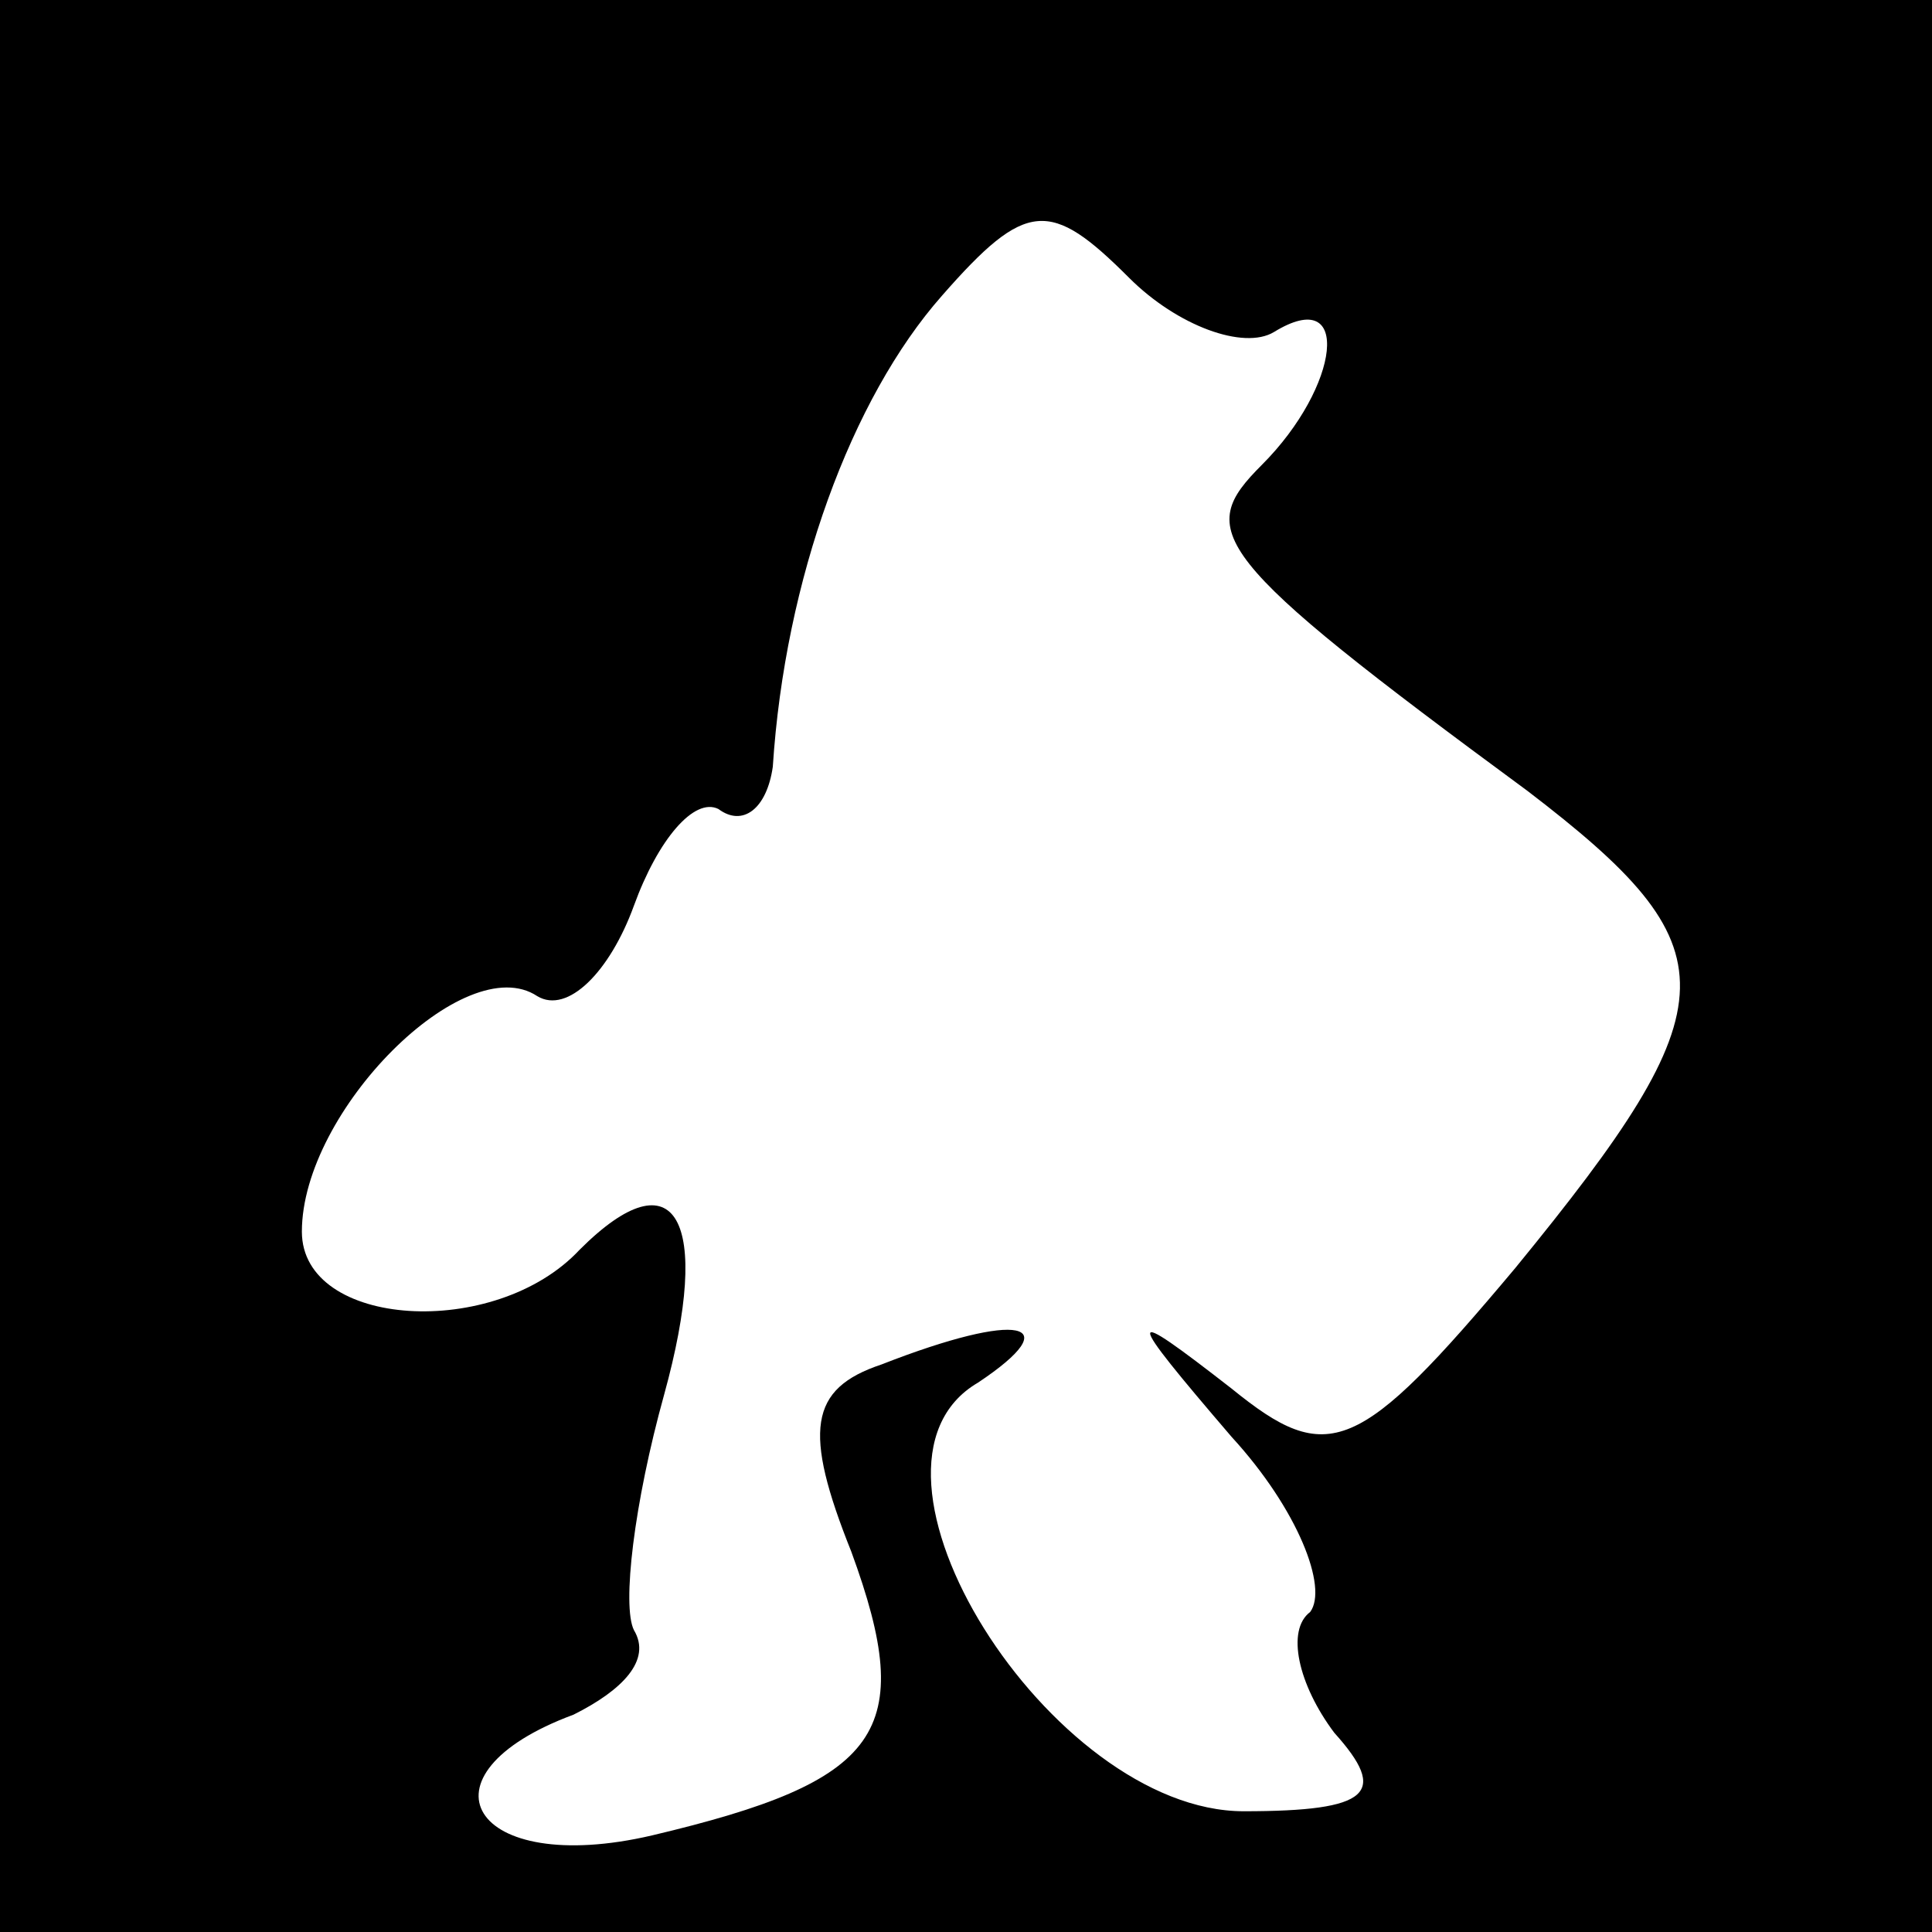 <?xml version="1.0" standalone="no"?>
<!DOCTYPE svg PUBLIC "-//W3C//DTD SVG 20010904//EN"
 "http://www.w3.org/TR/2001/REC-SVG-20010904/DTD/svg10.dtd">
<svg version="1.0" xmlns="http://www.w3.org/2000/svg"
 width="32pt" height="32pt" viewBox="0 0 32 32"
 preserveAspectRatio="xMidYMid meet">
<rect x="0" y="0" width="32" height="32" fill="#808080" stroke="none"/>
<g transform="translate(0,32) scale(0.1,-0.1)"
fill="#000000" stroke="none">
<path fill="#000000" stroke="none" d="M0 160 l0 -160 160 0 160 0 0 160 0
160 -160 0 -160 0 0 -160z"/>
<path fill="#ffffff" stroke="none" d="M211 265 c13 8 11 -9 -2 -22 -11 -11
-9 -15 44 -54 34 -26 34 -35 -2 -79 -26 -31 -31 -33 -47 -20 -18 14 -18 13 0
-8 11 -12 16 -25 13 -29 -4 -3 -2 -12 4 -20 9 -10 6 -13 -15 -13 -32 0 -68 57
-44 71 15 10 7 12 -16 3 -12 -4 -13 -11 -5 -31 11 -30 5 -38 -33 -47 -30 -7
-40 10 -13 20 8 4 13 9 10 14 -2 4 0 21 5 39 8 29 2 40 -14 24 -14 -15 -46
-13 -46 3 0 20 27 47 39 39 5 -3 12 4 16 15 4 11 10 18 14 16 4 -3 8 0 9 7 2
31 13 61 28 78 14 16 18 16 31 3 8 -8 19 -12 24 -9z"/>
</g>
</svg>
